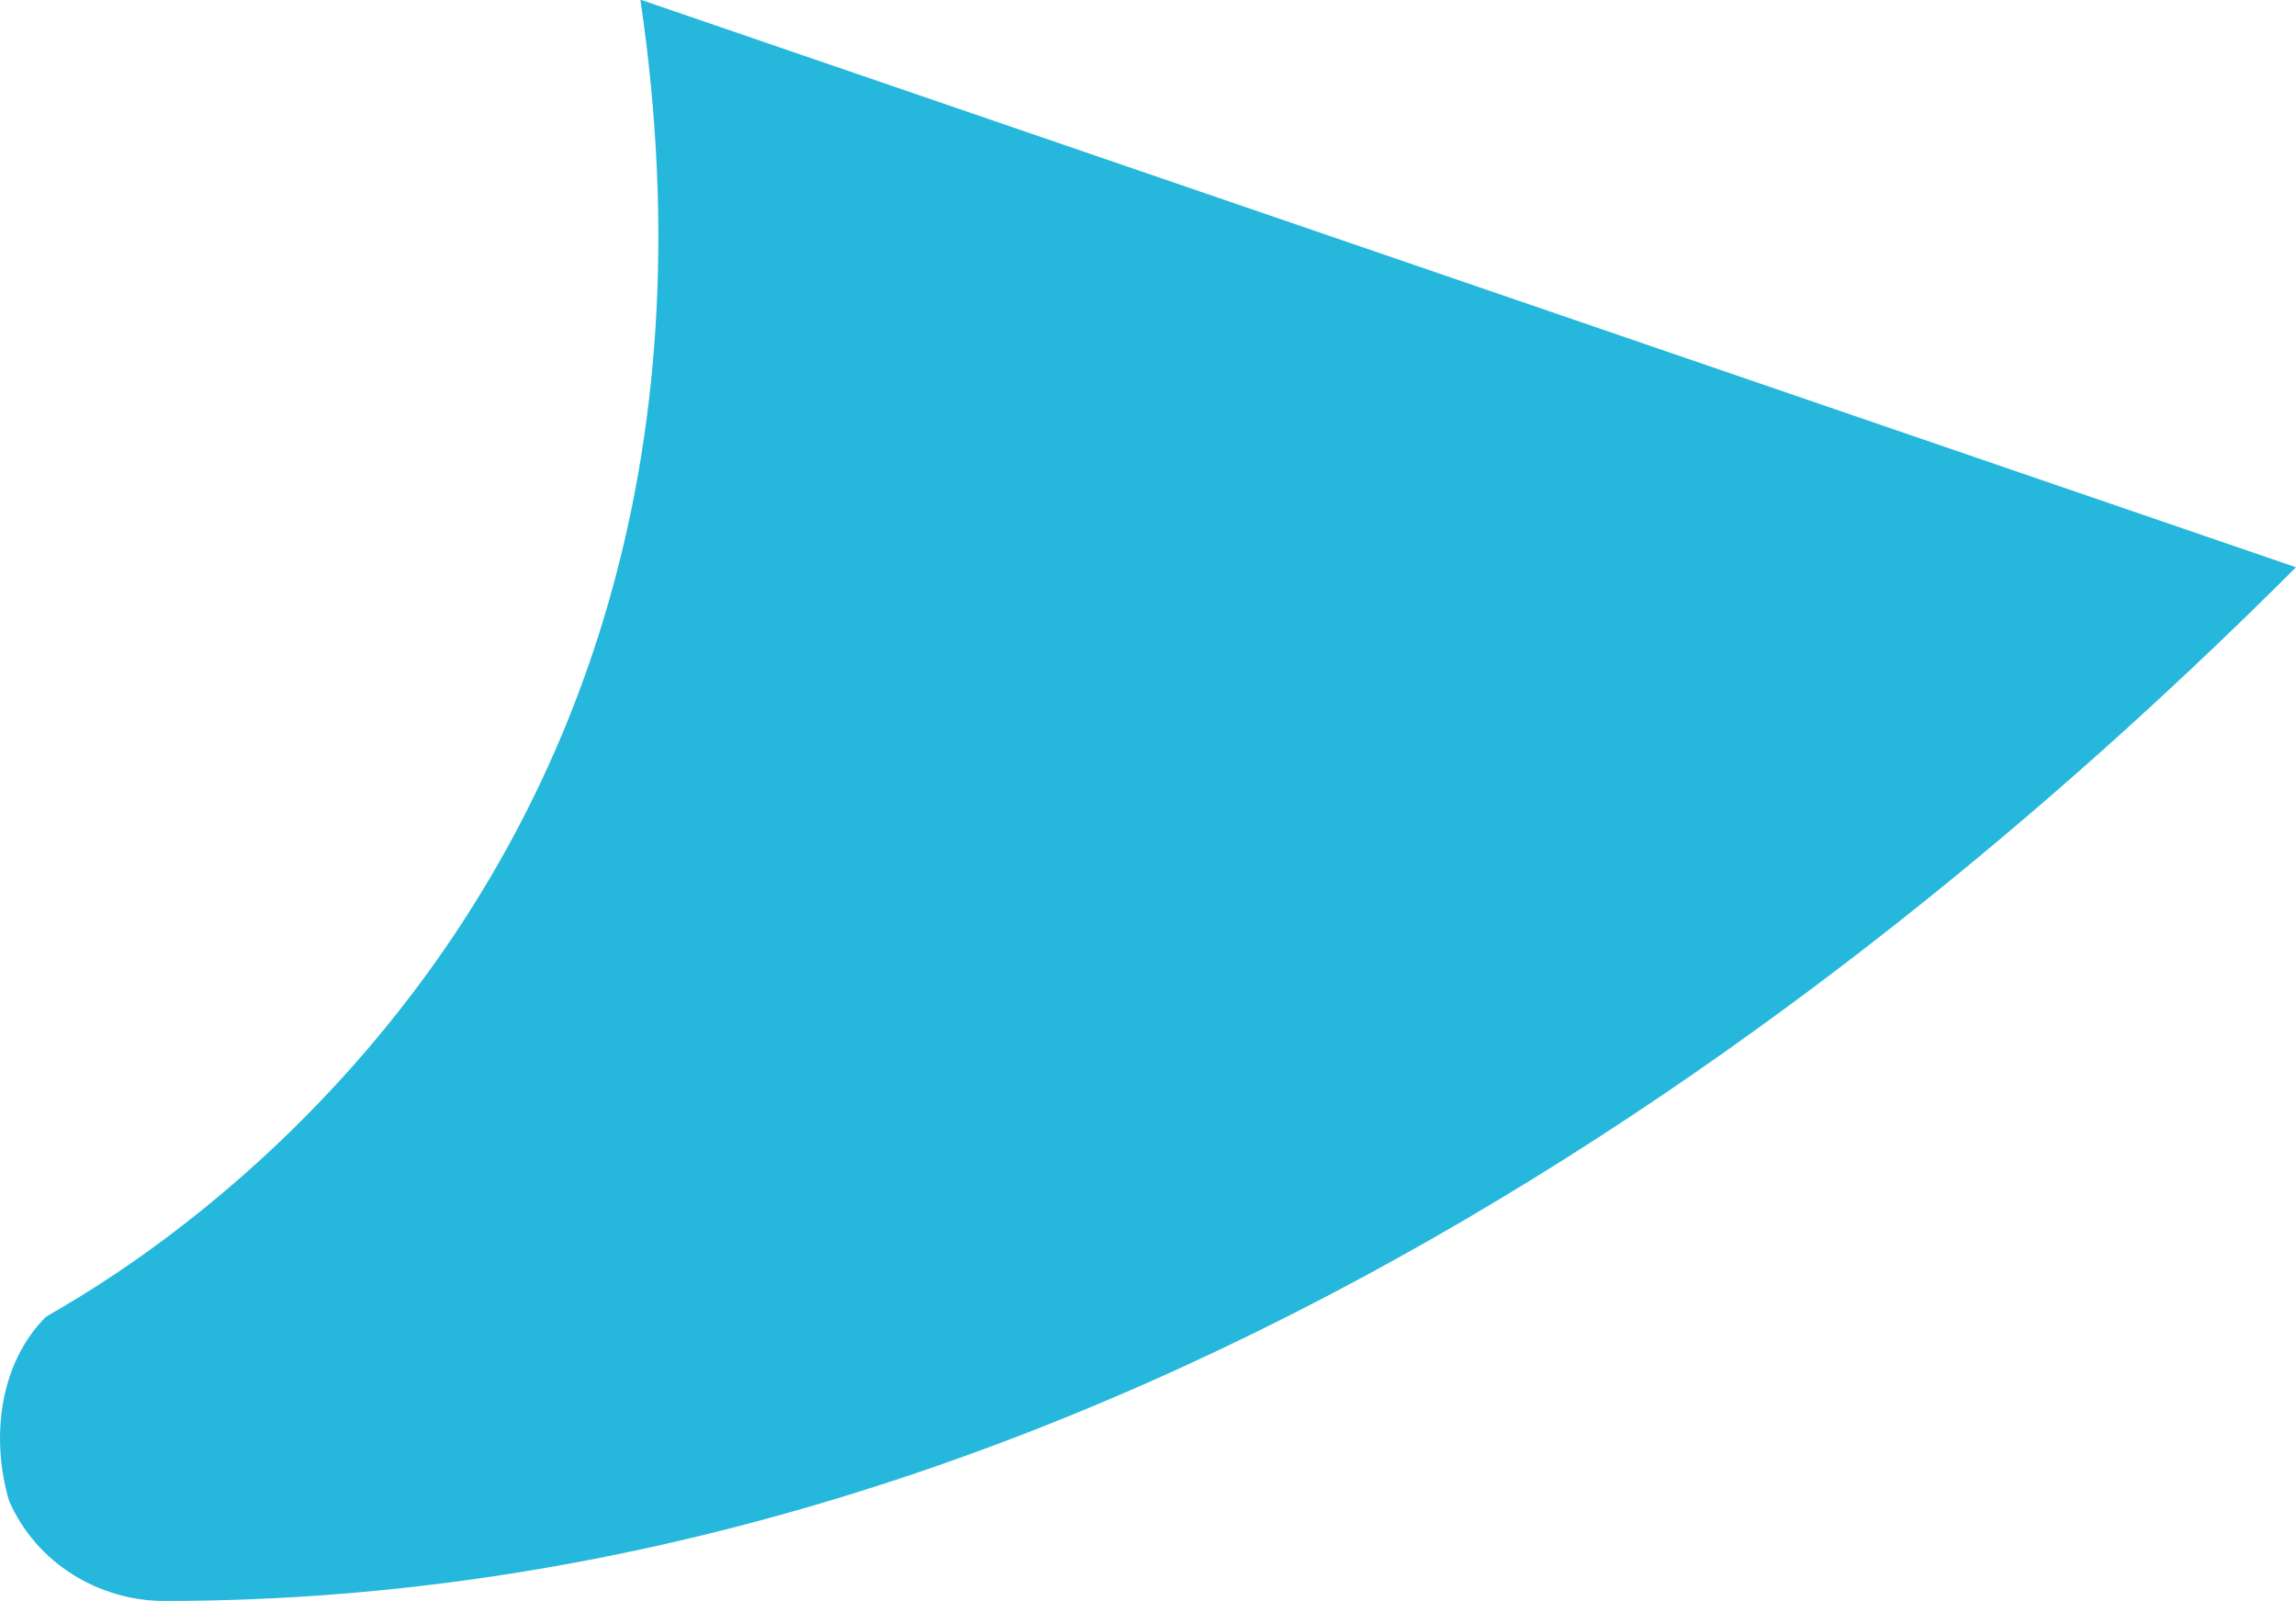 <?xml version="1.0" encoding="utf-8"?>
<!-- Generator: Adobe Illustrator 17.1.0, SVG Export Plug-In . SVG Version: 6.00 Build 0)  -->
<!DOCTYPE svg PUBLIC "-//W3C//DTD SVG 1.1//EN" "http://www.w3.org/Graphics/SVG/1.1/DTD/svg11.dtd">
<svg version="1.1" id="Layer_1" xmlns="http://www.w3.org/2000/svg" xmlns:xlink="http://www.w3.org/1999/xlink" x="0px" y="0px"
	 viewBox="0 344.9 640 446.3" enable-background="new 0 344.9 640 446.3" xml:space="preserve">
<g>
	<path fill="#25B8DC" d="M640,503C525.3,617.7,310.9,791.1,45.8,791.1c-17.8,0-35.6-10.2-43.3-28c-5.2-17.8-2.5-38.3,10.2-51.1
		c2.5-2.5,204.9-102.7,165.8-367.2L640,503z"/>
</g>
</svg>
